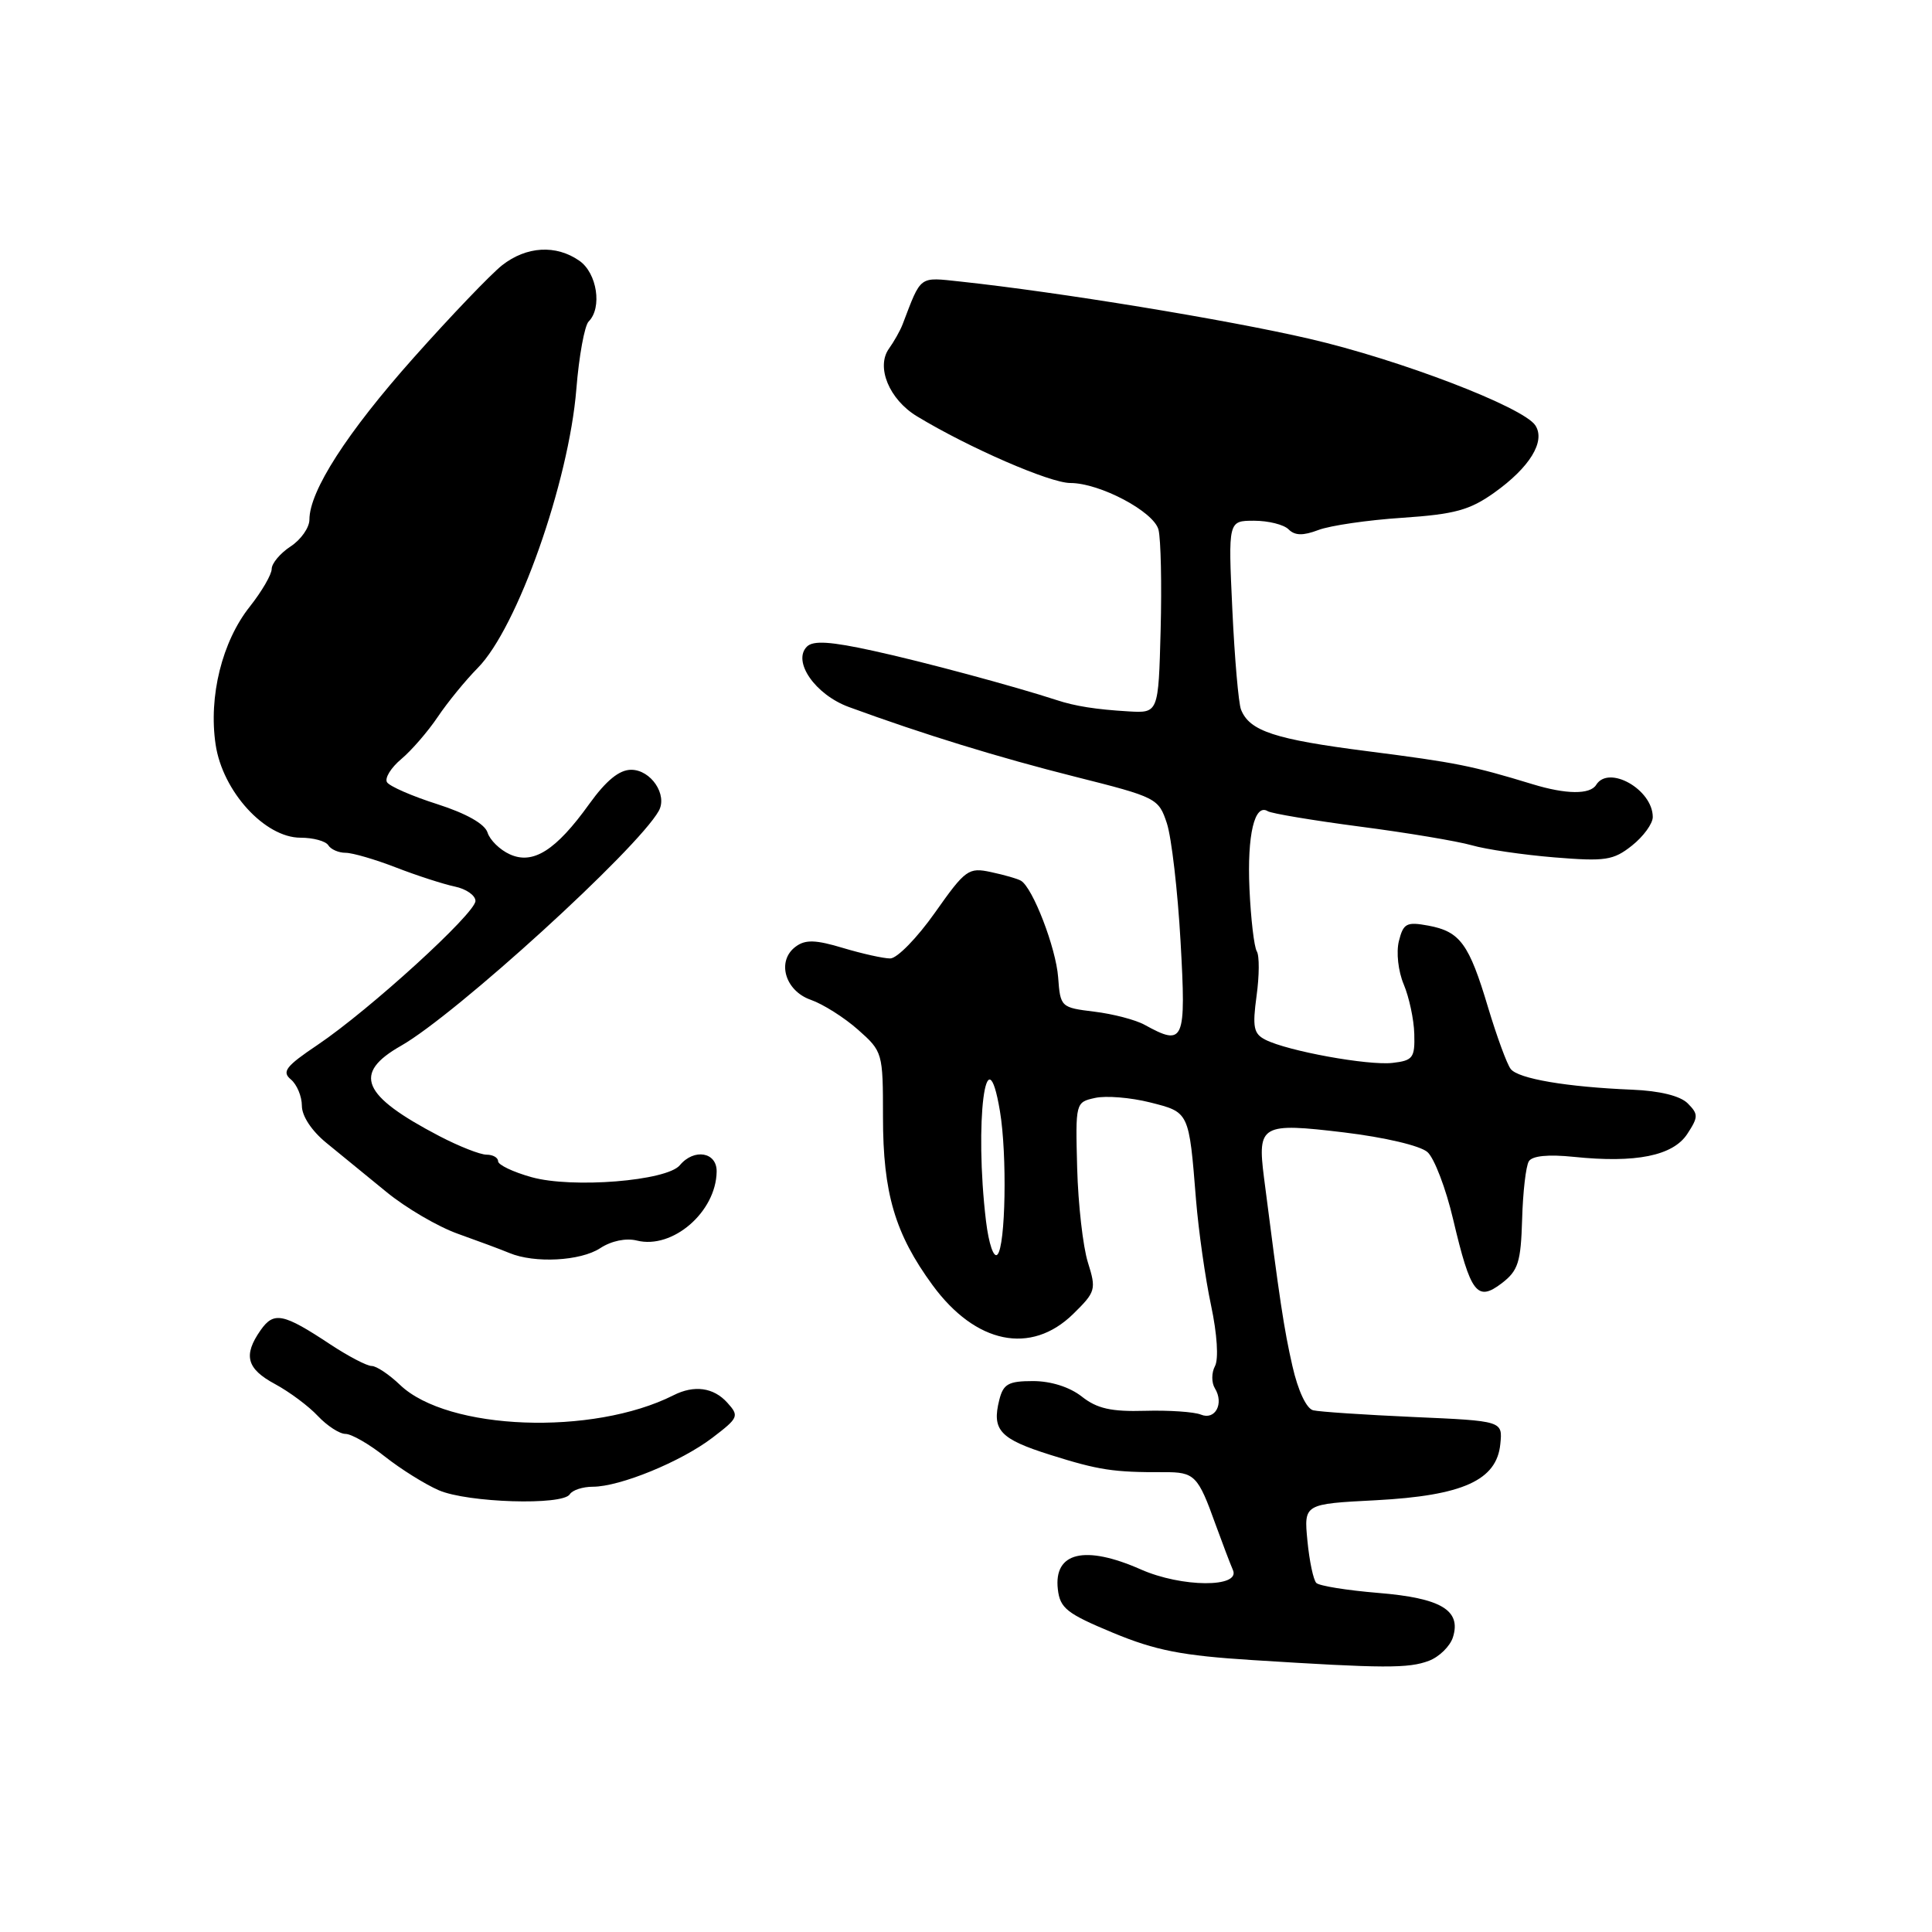 <?xml version="1.0" encoding="UTF-8" standalone="no"?>
<!DOCTYPE svg PUBLIC "-//W3C//DTD SVG 1.1//EN" "http://www.w3.org/Graphics/SVG/1.1/DTD/svg11.dtd" >
<svg xmlns="http://www.w3.org/2000/svg" xmlns:xlink="http://www.w3.org/1999/xlink" version="1.1" viewBox="0 0 256 256">
 <g >
 <path fill="currentColor"
d=" M 189.35 220.06 C 190.71 219.54 192.14 218.14 192.52 216.95 C 193.65 213.36 190.94 211.75 182.62 211.07 C 178.50 210.73 174.81 210.14 174.42 209.75 C 174.03 209.36 173.50 206.85 173.24 204.16 C 172.77 199.28 172.77 199.28 182.30 198.79 C 193.82 198.18 198.33 196.15 198.80 191.34 C 199.11 188.28 199.11 188.28 187.30 187.76 C 180.81 187.47 174.82 187.07 174.00 186.87 C 173.11 186.65 171.99 184.27 171.25 181.00 C 170.13 176.09 169.55 172.23 167.48 156.00 C 166.60 149.04 167.14 148.74 178.08 150.05 C 183.47 150.70 188.20 151.81 189.15 152.66 C 190.05 153.46 191.59 157.48 192.55 161.58 C 194.87 171.41 195.72 172.53 199.00 170.03 C 201.17 168.36 201.52 167.26 201.69 161.56 C 201.79 157.96 202.19 154.50 202.58 153.88 C 203.02 153.15 205.15 152.94 208.54 153.29 C 216.75 154.14 221.67 153.15 223.57 150.26 C 225.05 148.00 225.05 147.63 223.63 146.20 C 222.64 145.21 219.93 144.54 216.28 144.39 C 207.58 144.03 201.19 142.94 200.18 141.65 C 199.68 141.02 198.34 137.35 197.18 133.50 C 194.66 125.05 193.47 123.43 189.26 122.65 C 186.38 122.12 185.95 122.34 185.36 124.70 C 184.99 126.19 185.27 128.70 186.00 130.43 C 186.71 132.12 187.35 135.07 187.40 137.00 C 187.49 140.17 187.22 140.53 184.52 140.84 C 181.28 141.21 170.61 139.27 167.67 137.77 C 166.11 136.98 165.94 136.10 166.50 131.97 C 166.87 129.29 166.89 126.63 166.53 126.05 C 166.18 125.48 165.74 121.75 165.56 117.76 C 165.24 110.63 166.24 106.41 167.99 107.49 C 168.47 107.79 173.97 108.71 180.21 109.53 C 186.45 110.34 193.11 111.46 195.01 112.00 C 196.90 112.55 201.84 113.27 205.98 113.61 C 212.73 114.16 213.78 114.00 216.25 112.04 C 217.76 110.84 219.00 109.14 219.00 108.26 C 219.00 104.62 213.16 101.31 211.50 104.00 C 210.69 105.30 207.52 105.27 203.07 103.91 C 195.03 101.46 192.99 101.05 181.21 99.54 C 168.91 97.97 165.56 96.87 164.44 94.02 C 164.11 93.18 163.59 87.21 163.29 80.75 C 162.74 69.00 162.74 69.00 166.17 69.00 C 168.06 69.00 170.11 69.51 170.74 70.14 C 171.58 70.98 172.66 71.00 174.69 70.23 C 176.24 69.64 181.24 68.91 185.80 68.61 C 192.76 68.14 194.74 67.60 198.00 65.28 C 202.70 61.93 204.81 58.49 203.45 56.38 C 201.91 53.96 185.48 47.66 173.50 44.89 C 162.55 42.35 140.24 38.70 127.28 37.31 C 121.70 36.72 122.11 36.41 119.59 43.00 C 119.27 43.83 118.46 45.26 117.79 46.20 C 116.05 48.63 117.82 52.93 121.50 55.16 C 128.38 59.33 139.12 64.00 141.82 64.00 C 145.74 64.00 152.91 67.80 153.51 70.20 C 153.82 71.47 153.95 77.45 153.79 83.50 C 153.50 94.50 153.50 94.50 149.50 94.26 C 145.25 94.01 142.44 93.57 140.00 92.76 C 134.49 90.96 122.30 87.67 115.77 86.25 C 110.05 84.99 107.75 84.85 106.92 85.68 C 104.96 87.64 108.03 92.06 112.50 93.69 C 122.41 97.32 132.33 100.37 142.50 102.93 C 153.26 105.64 153.52 105.77 154.62 109.10 C 155.23 110.97 156.05 118.01 156.43 124.75 C 157.18 138.05 156.91 138.68 151.68 135.80 C 150.48 135.13 147.47 134.35 145.00 134.05 C 140.57 133.51 140.50 133.44 140.21 129.50 C 139.92 125.60 136.85 117.62 135.28 116.70 C 134.85 116.44 133.07 115.93 131.33 115.56 C 128.33 114.91 127.93 115.20 123.88 120.94 C 121.53 124.27 118.87 127.00 117.96 127.00 C 117.06 127.00 114.24 126.37 111.70 125.61 C 108.09 124.52 106.72 124.48 105.45 125.42 C 102.87 127.30 103.99 131.28 107.43 132.48 C 109.04 133.04 111.86 134.82 113.68 136.43 C 116.96 139.33 117.00 139.48 117.00 148.01 C 117.00 158.09 118.59 163.49 123.57 170.29 C 129.27 178.07 136.60 179.58 142.19 174.12 C 145.19 171.18 145.28 170.87 144.15 167.27 C 143.50 165.20 142.86 159.57 142.73 154.77 C 142.50 146.10 142.51 146.05 145.11 145.48 C 146.55 145.16 149.82 145.43 152.37 146.07 C 157.60 147.39 157.54 147.26 158.48 159.00 C 158.82 163.12 159.71 169.41 160.47 172.96 C 161.28 176.77 161.49 180.08 160.99 181.02 C 160.52 181.89 160.52 183.22 160.98 183.96 C 162.22 185.98 161.02 188.23 159.12 187.44 C 158.23 187.08 154.90 186.85 151.73 186.94 C 147.24 187.07 145.37 186.65 143.34 185.05 C 141.74 183.79 139.25 183.00 136.88 183.00 C 133.62 183.00 132.94 183.38 132.41 185.50 C 131.40 189.51 132.48 190.67 139.18 192.78 C 145.59 194.80 147.55 195.10 154.21 195.07 C 158.30 195.05 158.73 195.48 161.07 202.00 C 161.97 204.47 163.00 207.19 163.37 208.04 C 164.41 210.40 156.57 210.35 151.17 207.96 C 143.75 204.68 139.60 205.67 140.17 210.59 C 140.46 213.10 141.36 213.81 147.47 216.35 C 153.13 218.70 156.62 219.38 165.97 219.97 C 183.37 221.07 186.65 221.09 189.35 220.06 Z  M 75.50 198.00 C 75.84 197.45 77.21 197.00 78.55 197.00 C 82.14 197.00 90.25 193.68 94.41 190.50 C 97.87 187.86 97.97 187.63 96.37 185.86 C 94.55 183.84 91.98 183.49 89.24 184.88 C 78.54 190.28 59.32 189.55 53.01 183.51 C 51.57 182.13 49.88 181.00 49.25 181.00 C 48.62 181.00 46.17 179.72 43.80 178.16 C 37.52 174.00 36.29 173.75 34.53 176.26 C 32.20 179.59 32.67 181.37 36.45 183.40 C 38.34 184.42 40.90 186.32 42.12 187.63 C 43.35 188.93 44.99 190.00 45.78 190.00 C 46.57 190.00 48.92 191.35 51.01 193.01 C 53.10 194.66 56.31 196.67 58.15 197.47 C 61.97 199.12 74.57 199.51 75.50 198.00 Z  M 79.53 165.39 C 81.01 164.42 82.94 164.02 84.39 164.38 C 89.12 165.57 94.88 160.59 94.96 155.25 C 95.01 152.65 91.97 152.13 90.08 154.40 C 88.35 156.48 75.82 157.49 70.43 155.98 C 67.99 155.30 66.00 154.35 66.00 153.87 C 66.00 153.39 65.31 153.00 64.47 153.00 C 63.62 153.00 60.81 151.89 58.22 150.54 C 47.91 145.15 46.68 142.24 53.14 138.57 C 60.42 134.42 84.44 112.54 87.29 107.45 C 88.48 105.32 86.26 102.00 83.63 102.00 C 82.06 102.00 80.32 103.42 78.08 106.53 C 73.67 112.68 70.63 114.61 67.55 113.20 C 66.24 112.61 64.91 111.31 64.60 110.31 C 64.23 109.17 61.79 107.79 57.96 106.56 C 54.62 105.50 51.62 104.19 51.28 103.65 C 50.95 103.11 51.80 101.73 53.17 100.58 C 54.53 99.44 56.71 96.92 58.00 95.00 C 59.29 93.08 61.68 90.15 63.31 88.50 C 68.55 83.20 75.37 63.91 76.37 51.55 C 76.72 47.17 77.46 43.14 78.00 42.60 C 79.82 40.78 79.11 36.19 76.78 34.56 C 73.68 32.39 69.76 32.62 66.53 35.15 C 65.03 36.34 59.75 41.85 54.81 47.40 C 45.98 57.32 41.00 65.06 41.00 68.85 C 41.00 69.91 39.88 71.51 38.50 72.41 C 37.13 73.31 36.00 74.65 36.00 75.39 C 36.00 76.12 34.69 78.37 33.10 80.38 C 29.43 85.00 27.62 92.28 28.57 98.65 C 29.49 104.86 35.09 111.00 39.82 111.00 C 41.51 111.00 43.16 111.45 43.50 112.00 C 43.84 112.55 44.87 113.00 45.79 113.00 C 46.71 113.00 49.72 113.88 52.48 114.95 C 55.24 116.02 58.74 117.15 60.25 117.47 C 61.76 117.78 63.00 118.64 63.00 119.38 C 63.00 121.02 48.97 133.81 42.10 138.44 C 37.87 141.28 37.31 142.01 38.54 143.03 C 39.34 143.70 40.00 145.27 40.00 146.52 C 40.00 147.89 41.31 149.86 43.25 151.44 C 45.04 152.89 48.61 155.81 51.19 157.93 C 53.77 160.05 58.04 162.55 60.69 163.49 C 63.33 164.43 66.40 165.57 67.50 166.03 C 70.83 167.42 76.92 167.10 79.53 165.39 Z  M 130.65 161.80 C 129.09 148.75 130.67 136.29 132.50 147.25 C 133.46 152.99 133.25 165.15 132.16 166.24 C 131.67 166.73 131.02 164.83 130.65 161.80 Z "/>
</g>
</svg>